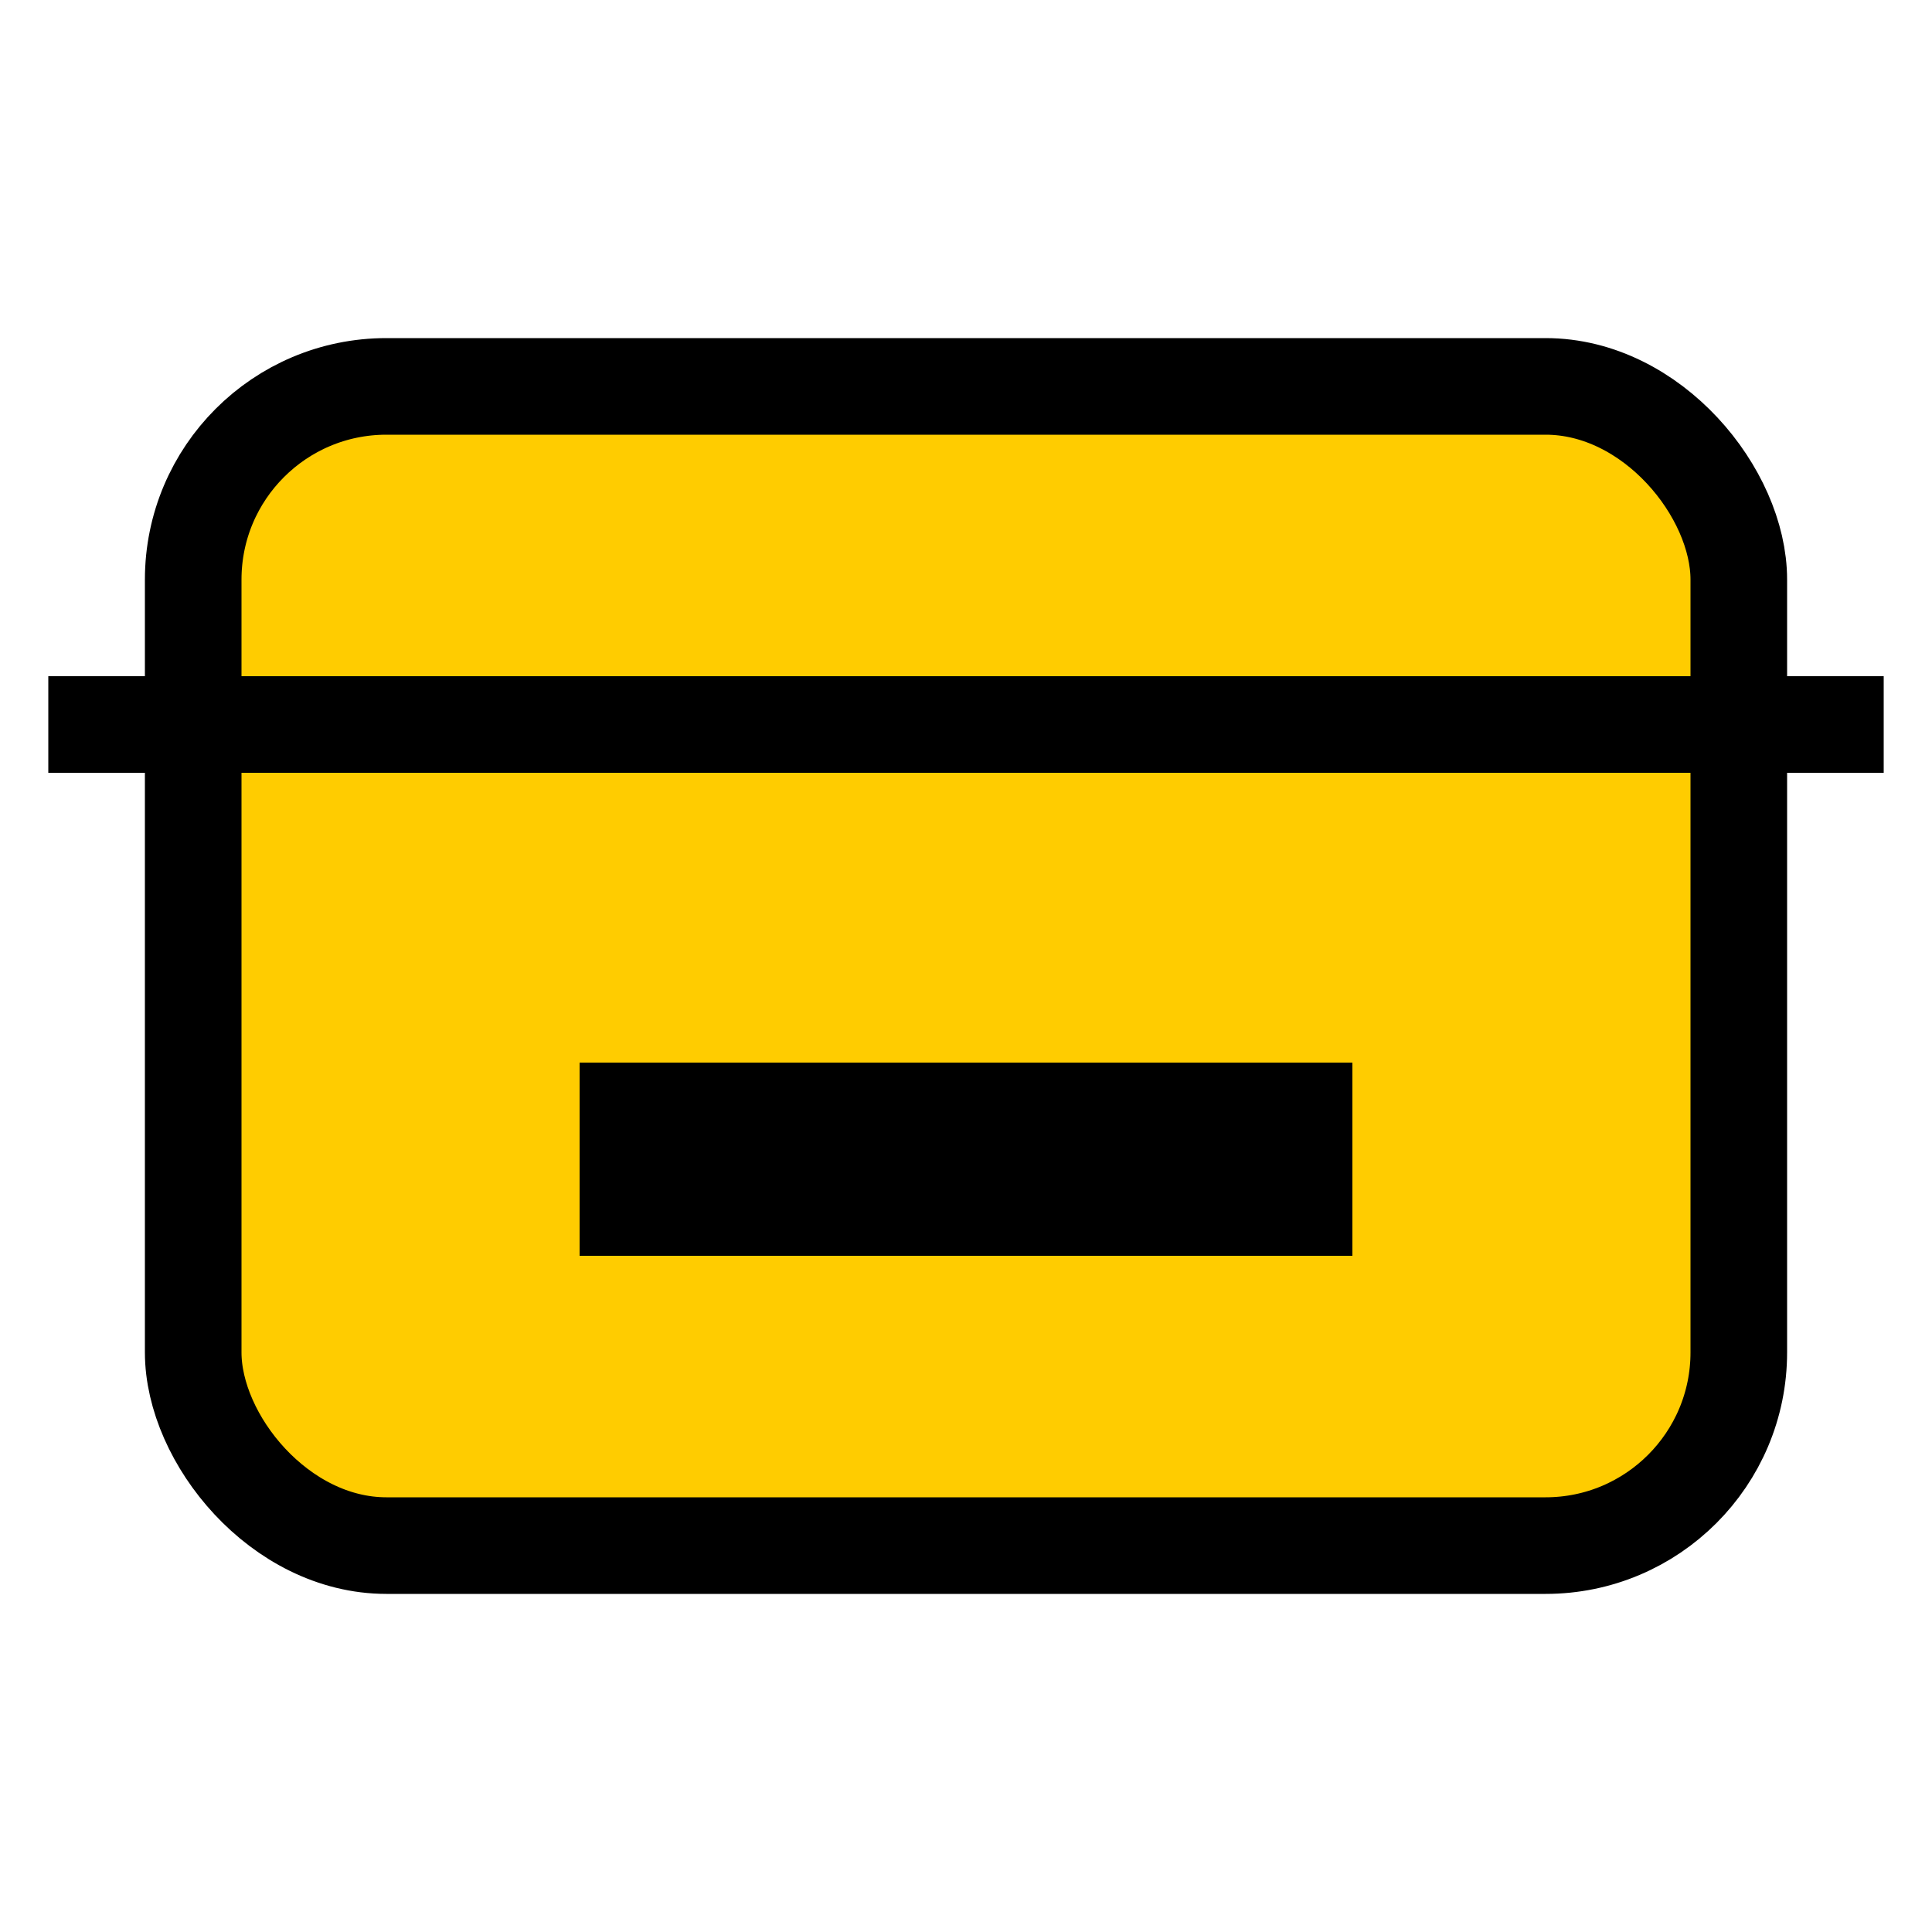 <svg xmlns="http://www.w3.org/2000/svg" viewBox="0 0 10 10"><g transform="translate(-380)" stroke="#000"><rect stroke-width=".5" stroke-linejoin="round" stroke-linecap="round" fill="#fc0" ry="1" height="6" width="8" y="2" x="381"/><path stroke-width=".5" fill="none" d="M380.25 3.75h9.5"/><path fill="none" d="M383 6h4"/></g></svg>